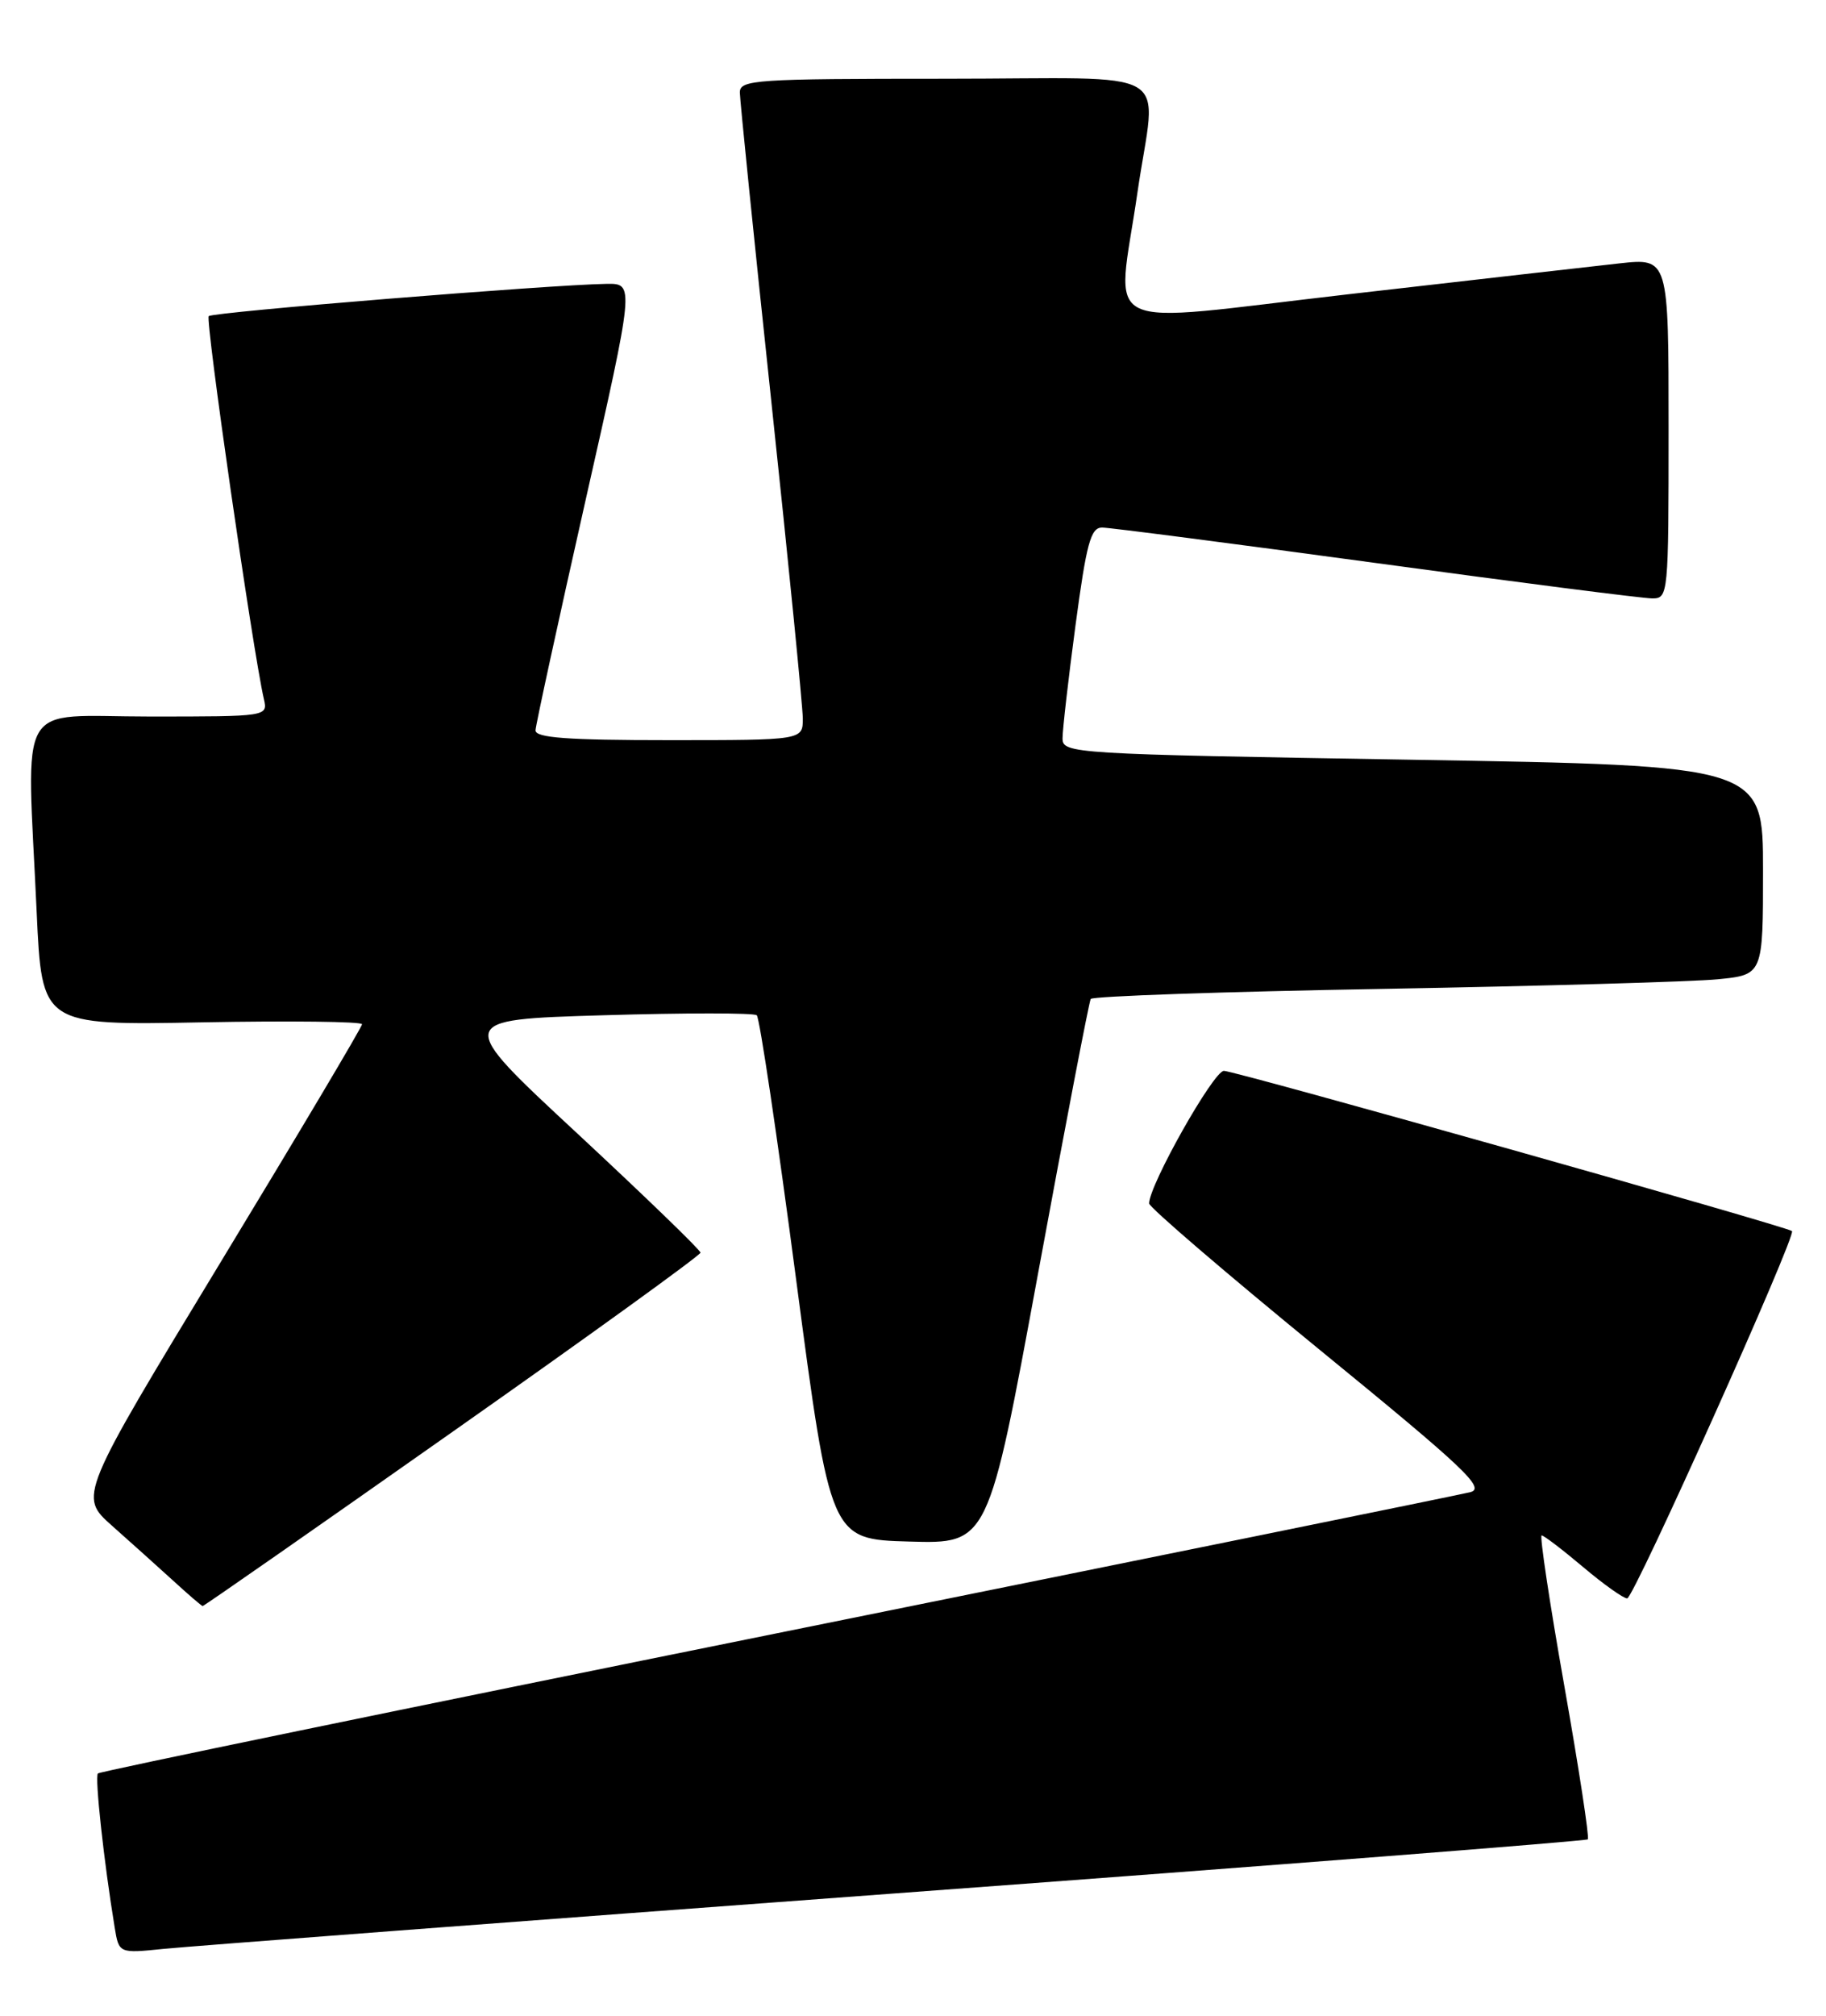 <?xml version="1.0" encoding="UTF-8" standalone="no"?>
<!DOCTYPE svg PUBLIC "-//W3C//DTD SVG 1.1//EN" "http://www.w3.org/Graphics/SVG/1.1/DTD/svg11.dtd" >
<svg xmlns="http://www.w3.org/2000/svg" xmlns:xlink="http://www.w3.org/1999/xlink" version="1.1" viewBox="0 0 232 256">
 <g >
 <path fill="currentColor"
d=" M 113.92 240.45 C 162.01 236.90 201.52 233.81 201.74 233.60 C 201.95 233.38 200.61 224.61 198.75 214.10 C 196.89 203.60 195.60 195.00 195.87 195.00 C 196.15 195.00 198.51 196.80 201.12 199.00 C 203.72 201.20 206.26 203.00 206.74 203.00 C 207.57 203.00 228.25 156.92 227.68 156.35 C 227.13 155.80 156.91 136.00 155.50 136.00 C 154.19 136.00 146.00 150.51 146.00 152.84 C 146.00 153.32 155.70 161.64 167.55 171.33 C 186.15 186.52 188.79 189.01 186.80 189.51 C 185.54 189.83 145.89 197.89 98.70 207.43 C 51.51 216.97 12.69 224.98 12.44 225.23 C 12.02 225.65 13.20 236.46 14.57 244.79 C 15.11 248.09 15.11 248.09 20.80 247.51 C 23.94 247.19 65.84 244.01 113.92 240.45 Z  M 57.50 181.84 C 74.83 169.66 89.00 159.42 89.00 159.09 C 89.00 158.76 81.97 151.97 73.39 143.99 C 57.77 129.50 57.77 129.50 76.64 128.94 C 87.01 128.63 95.79 128.63 96.15 128.94 C 96.51 129.25 98.76 144.35 101.15 162.50 C 105.51 195.50 105.51 195.50 115.53 195.78 C 125.56 196.07 125.56 196.07 131.88 161.78 C 135.35 142.93 138.37 127.22 138.58 126.87 C 138.80 126.52 155.52 125.94 175.74 125.59 C 195.96 125.23 215.09 124.68 218.25 124.37 C 224.00 123.80 224.00 123.80 224.00 110.52 C 224.00 97.24 224.00 97.24 179.50 96.49 C 135.99 95.77 135.00 95.71 135.00 93.76 C 135.00 92.67 135.74 86.20 136.65 79.39 C 138.04 69.00 138.58 67.00 140.02 67.00 C 140.96 67.00 156.60 69.03 174.78 71.50 C 192.96 73.98 208.77 76.00 209.92 76.00 C 211.96 76.00 212.00 75.62 212.00 54.38 C 212.00 32.77 212.00 32.77 205.75 33.45 C 202.31 33.83 186.79 35.60 171.25 37.38 C 138.74 41.11 141.89 42.63 144.51 24.50 C 146.89 8.08 150.14 10.00 120.00 10.00 C 95.90 10.00 94.00 10.13 94.00 11.75 C 94.01 12.71 95.80 30.38 98.00 51.00 C 100.20 71.62 101.99 89.74 102.00 91.25 C 102.00 94.00 102.00 94.00 85.00 94.00 C 72.04 94.00 68.01 93.70 68.04 92.75 C 68.07 92.06 70.91 79.01 74.35 63.75 C 80.62 36.00 80.62 36.00 77.06 36.05 C 69.91 36.16 27.03 39.63 26.52 40.15 C 26.06 40.61 32.11 82.59 33.52 88.75 C 34.04 91.00 34.04 91.00 19.02 91.00 C 1.81 91.00 3.40 88.24 4.66 115.86 C 5.32 130.22 5.32 130.22 25.66 129.84 C 36.85 129.63 46.00 129.74 46.00 130.08 C 46.00 130.42 37.90 144.04 28.00 160.35 C 10.01 190.01 10.01 190.01 14.22 193.76 C 16.54 195.82 20.03 198.95 21.97 200.72 C 23.91 202.50 25.61 203.96 25.75 203.97 C 25.89 203.99 40.18 194.03 57.50 181.84 Z "/>
</g>
</svg>